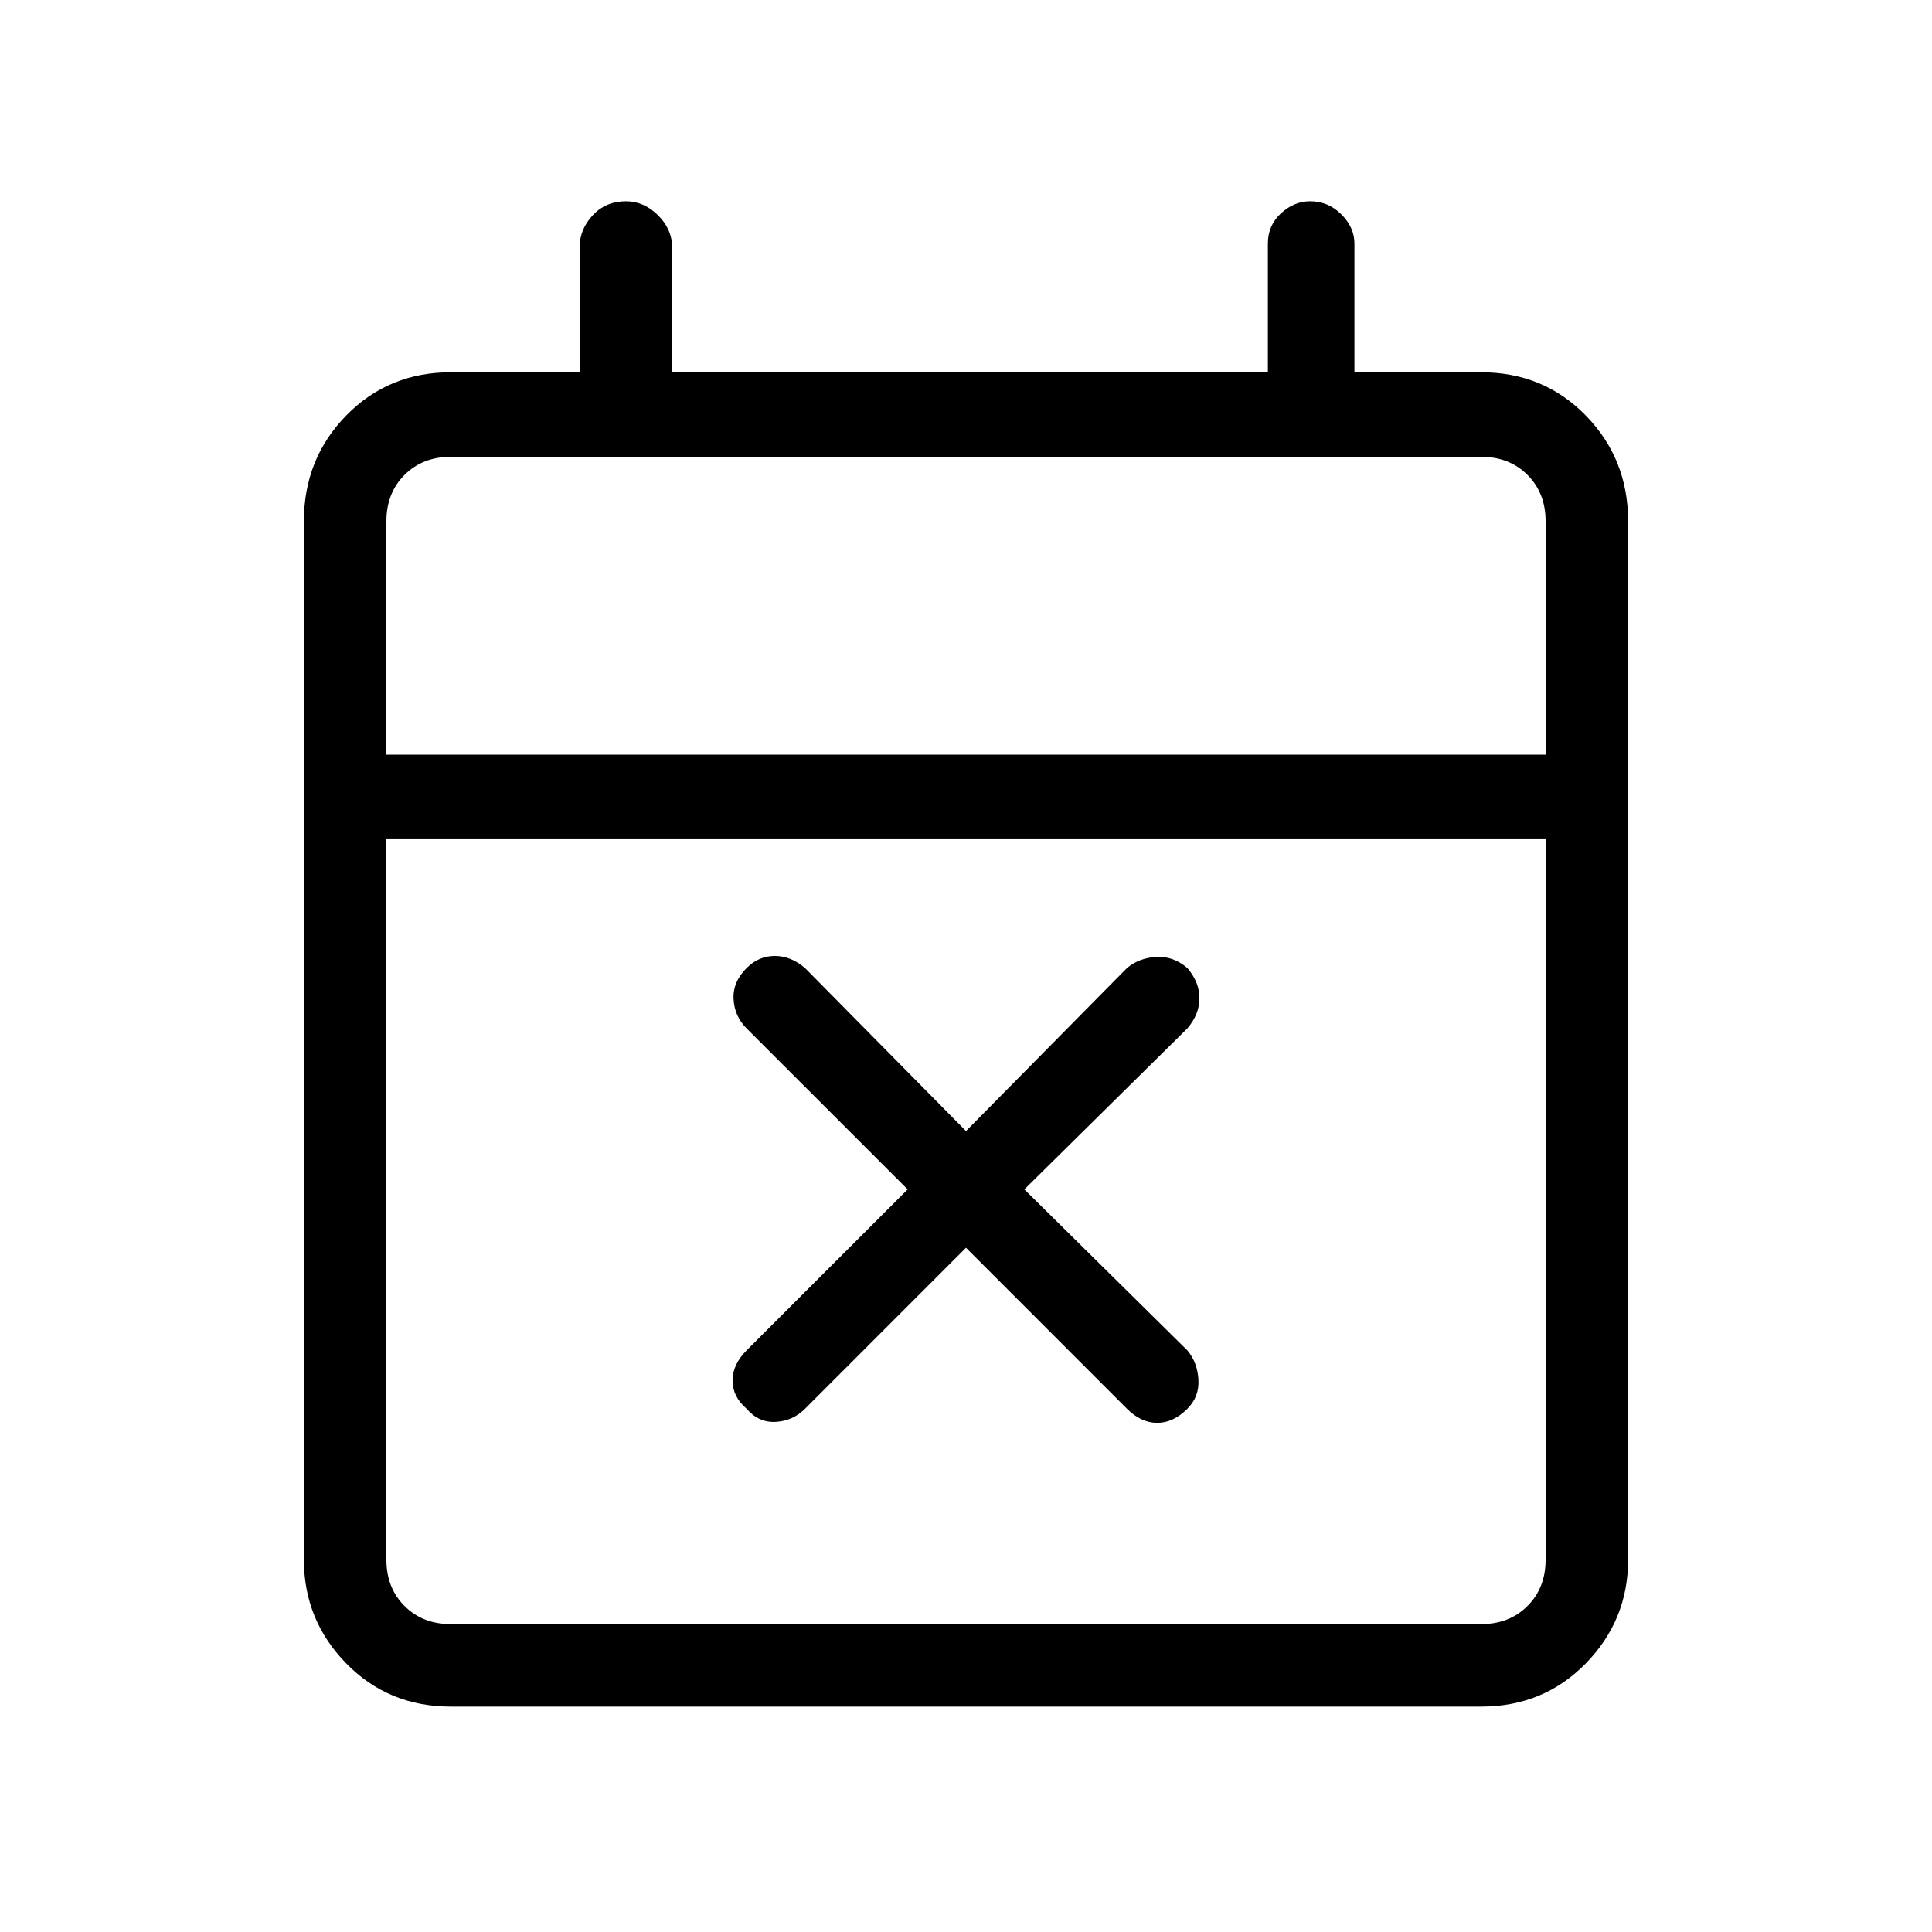 <svg xmlns="http://www.w3.org/2000/svg" height="40" width="40"><path d="M20 25.833 16.667 29.167Q16.417 29.417 16.062 29.438Q15.708 29.458 15.458 29.167Q15.167 28.917 15.167 28.583Q15.167 28.25 15.458 27.958L18.792 24.625L15.458 21.292Q15.208 21.042 15.188 20.688Q15.167 20.333 15.458 20.042Q15.708 19.792 16.042 19.792Q16.375 19.792 16.667 20.042L20 23.417L23.333 20.042Q23.583 19.833 23.938 19.812Q24.292 19.792 24.583 20.042Q24.833 20.333 24.833 20.667Q24.833 21 24.583 21.292L21.208 24.625L24.583 27.958Q24.792 28.208 24.812 28.562Q24.833 28.917 24.583 29.167Q24.292 29.458 23.958 29.458Q23.625 29.458 23.333 29.167ZM9.333 35.333Q8.042 35.333 7.167 34.438Q6.292 33.542 6.292 32.292V10.792Q6.292 9.5 7.167 8.604Q8.042 7.708 9.333 7.708H12V5.125Q12 4.75 12.271 4.458Q12.542 4.167 12.958 4.167Q13.333 4.167 13.625 4.458Q13.917 4.75 13.917 5.125V7.708H26.25V5.042Q26.25 4.667 26.521 4.417Q26.792 4.167 27.125 4.167Q27.5 4.167 27.771 4.438Q28.042 4.708 28.042 5.042V7.708H30.667Q31.958 7.708 32.833 8.604Q33.708 9.5 33.708 10.792V32.292Q33.708 33.542 32.833 34.438Q31.958 35.333 30.667 35.333ZM9.333 33.625H30.667Q31.25 33.625 31.625 33.25Q32 32.875 32 32.292V17.375H8V32.292Q8 32.875 8.375 33.25Q8.75 33.625 9.333 33.625ZM8 15.625H32V10.792Q32 10.208 31.625 9.833Q31.25 9.458 30.667 9.458H9.333Q8.75 9.458 8.375 9.833Q8 10.208 8 10.792ZM8 15.625V10.792Q8 10.208 8 9.833Q8 9.458 8 9.458Q8 9.458 8 9.833Q8 10.208 8 10.792V15.625Z"/></svg>